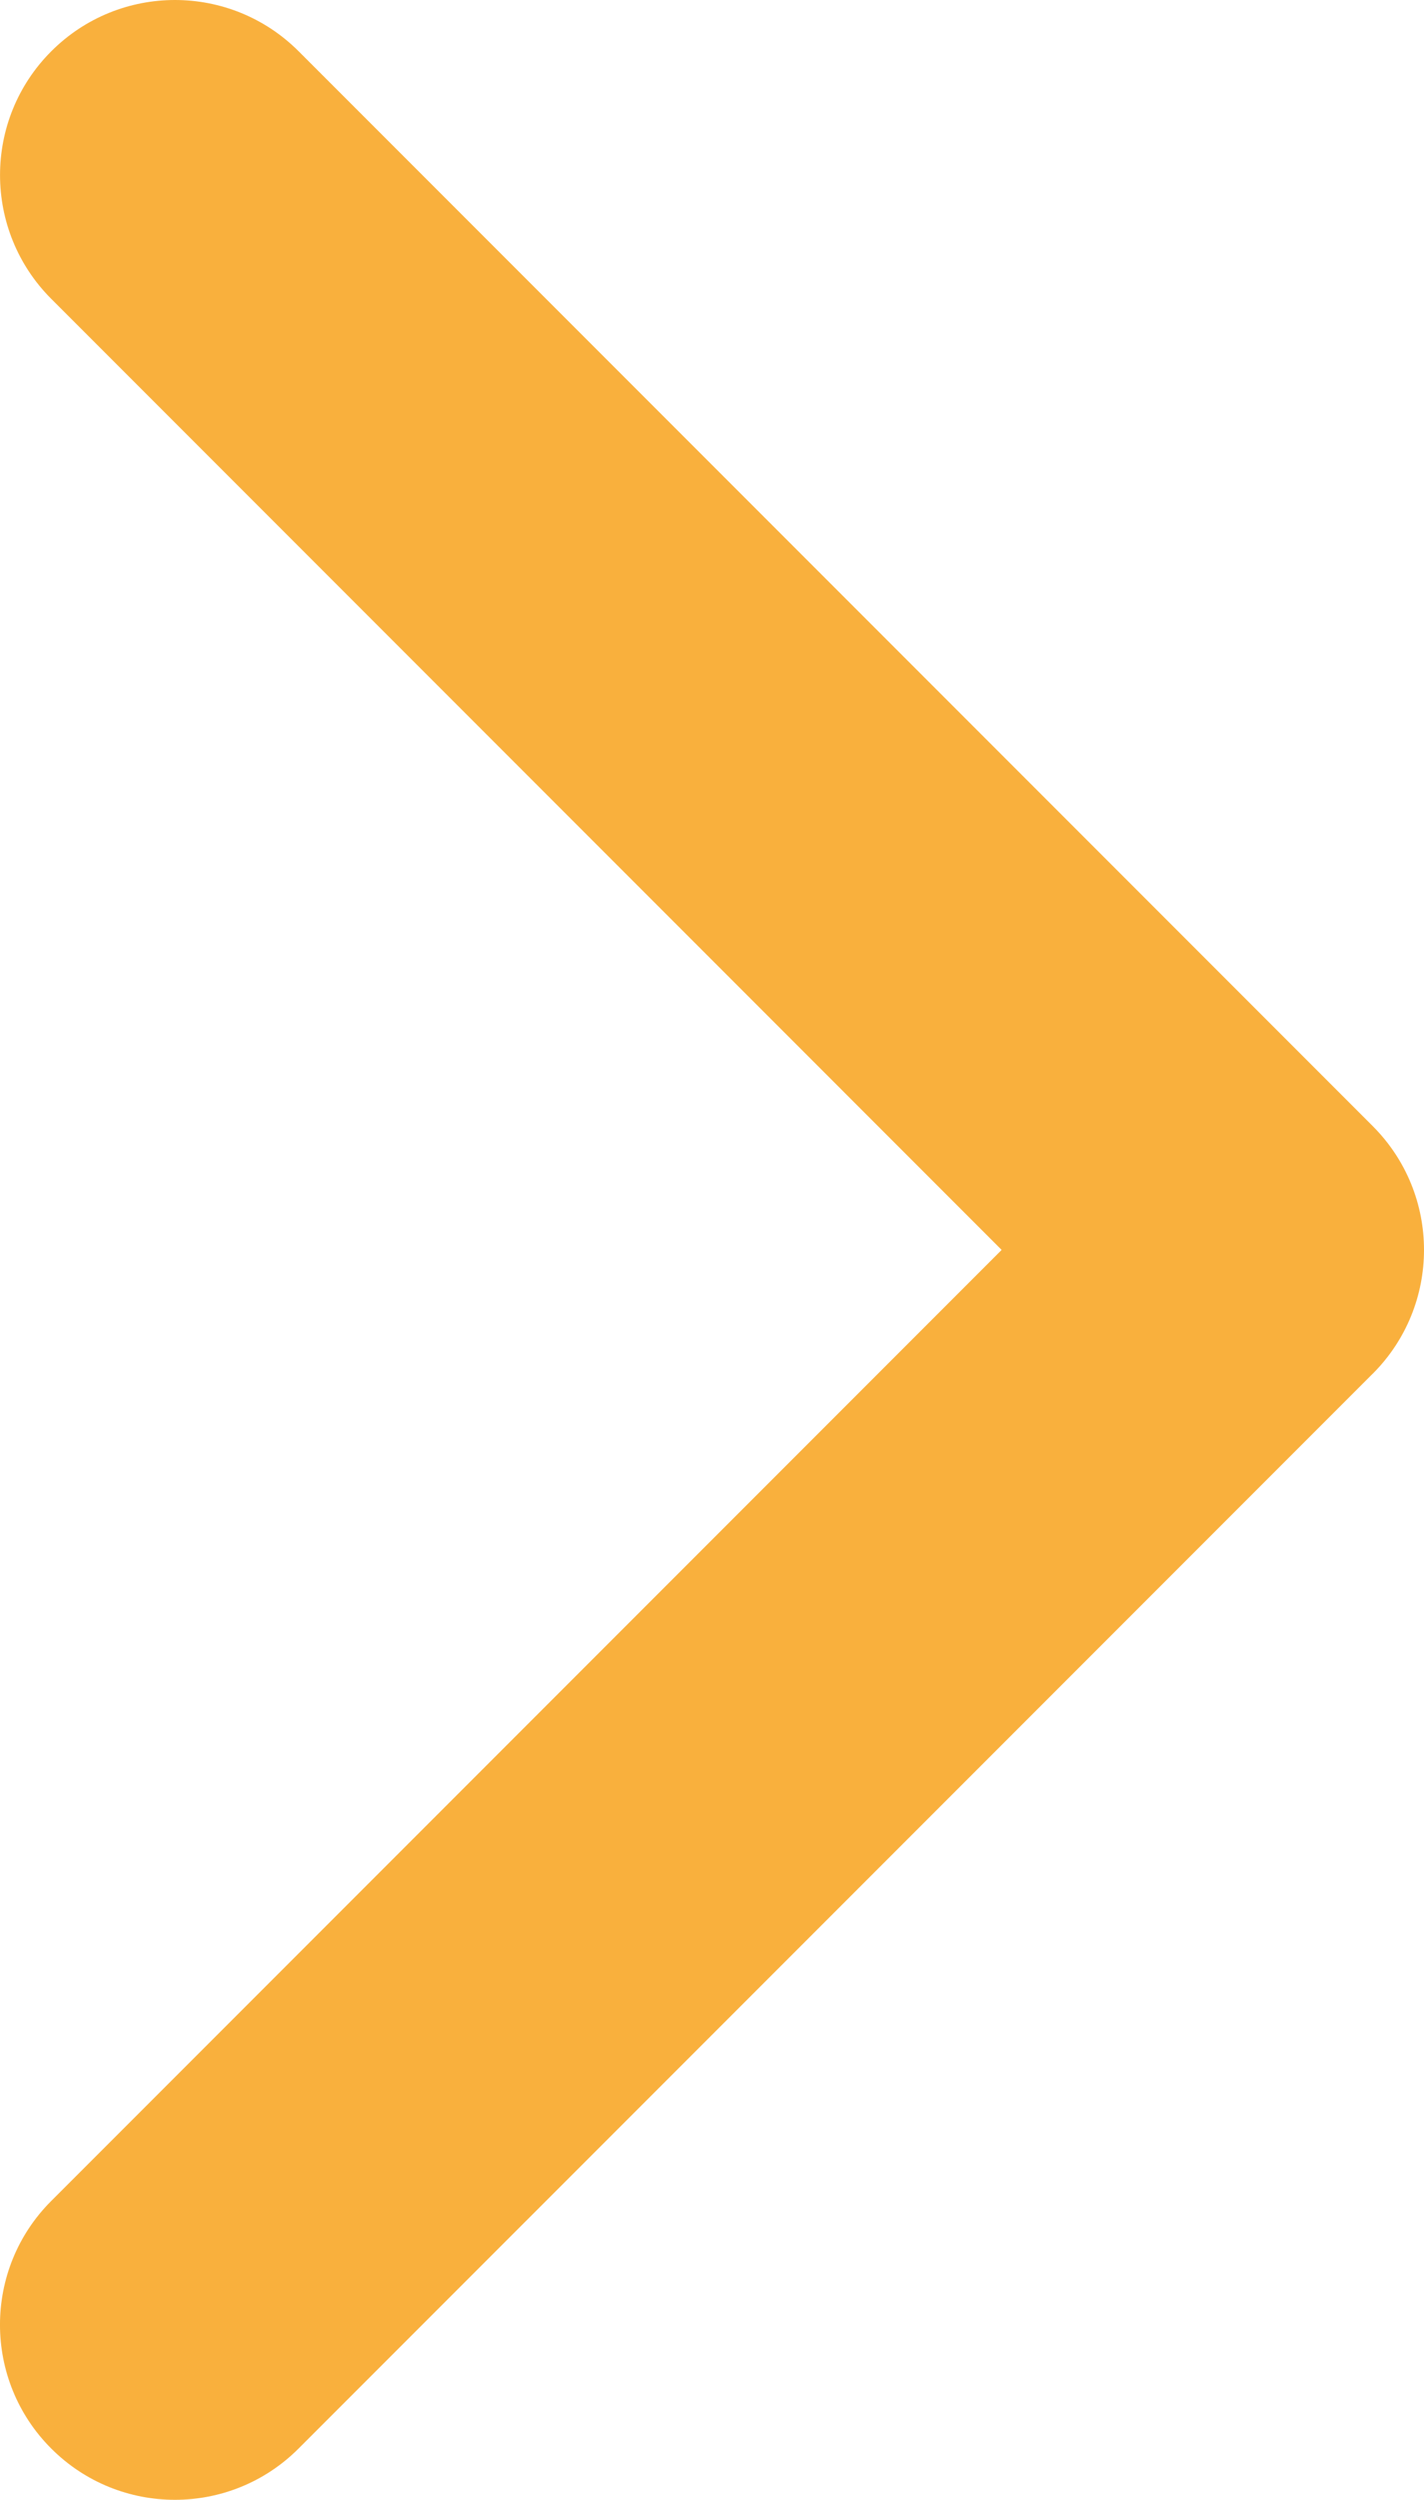 <?xml version="1.0" encoding="UTF-8"?><svg id="uuid-5f68bd96-e177-453d-b85a-37b424a1131e" xmlns="http://www.w3.org/2000/svg" viewBox="0 0 30 52.628"><g id="uuid-8766e8bd-691c-4760-8053-1497aba5faf1"><path d="m28.921,28.919L6.291,51.548c-1.439,1.44-3.773,1.44-5.212,0-1.439-1.439-1.439-3.773,0-5.211l20.023-20.023L1.08,6.292C-.359,4.852-.359,2.519,1.08,1.08,2.519-.36,4.852-.36,6.292,1.08l22.629,22.629c.719.72,1.079,1.662,1.079,2.605,0,.943-.36,1.886-1.079,2.606Z" style="fill:#F9B03D;"/></g></svg>